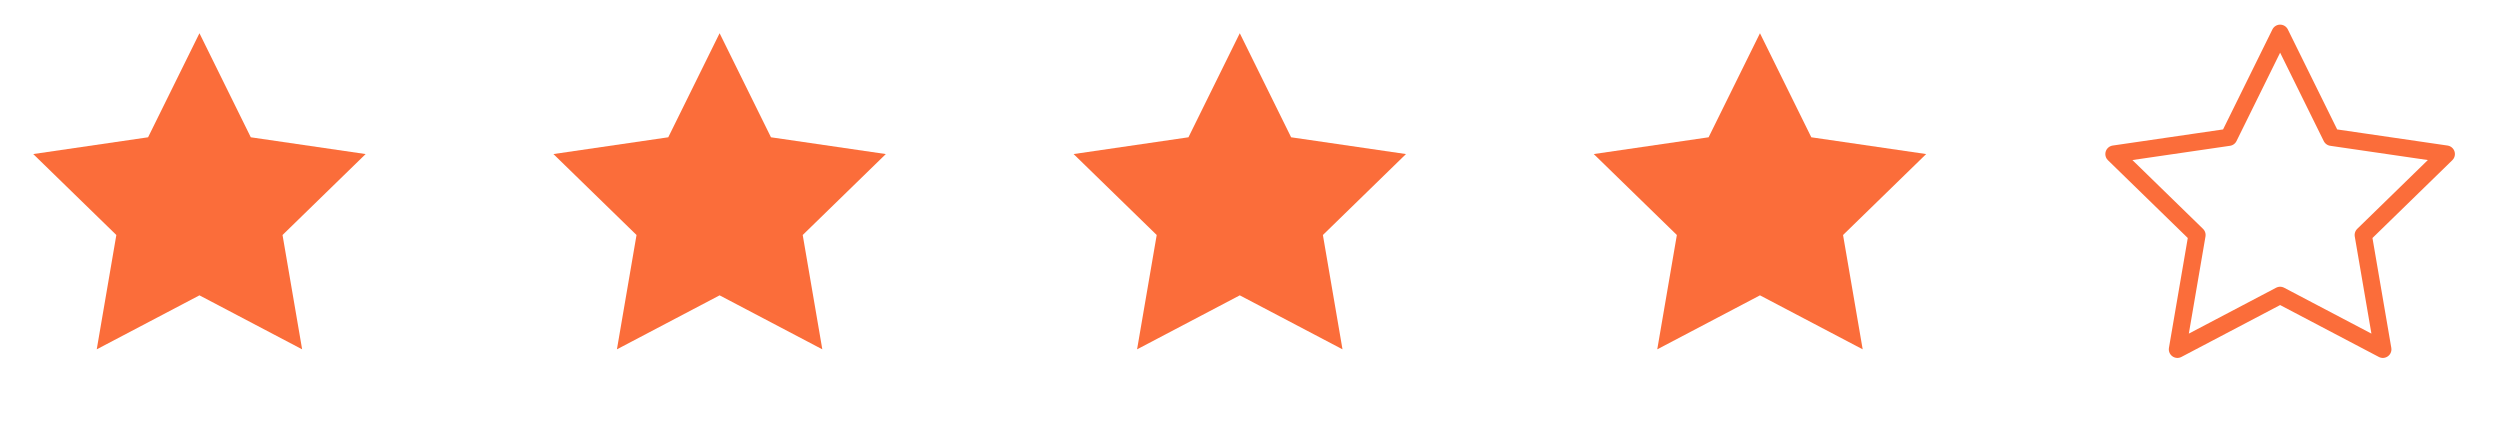 <svg width="82" height="14" viewBox="0 0 82 14" fill="none" xmlns="http://www.w3.org/2000/svg">
<path d="M6.542 1.09L8.226 4.503L11.993 5.053L9.267 7.708L9.91 11.458L6.542 9.687L3.173 11.458L3.816 7.708L1.09 5.053L4.857 4.503L6.542 1.09Z" fill="#FB6D3A"/>
<path d="M23.603 1.09L25.288 4.503L29.055 5.053L26.329 7.708L26.972 11.458L23.603 9.687L20.235 11.458L20.878 7.708L18.152 5.053L21.919 4.503L23.603 1.09Z" fill="#FB6D3A"/>
<path d="M40.665 1.09L42.349 4.503L46.116 5.053L43.391 7.708L44.034 11.458L40.665 9.687L37.296 11.458L37.94 7.708L35.214 5.053L38.981 4.503L40.665 1.09Z" fill="#FB6D3A"/>
<path d="M57.727 1.09L59.411 4.503L63.178 5.053L60.452 7.708L61.096 11.458L57.727 9.687L54.358 11.458L55.001 7.708L52.275 5.053L56.042 4.503L57.727 1.09Z" fill="#FB6D3A"/>
<path d="M74.788 1.09L76.472 4.503L80.239 5.053L77.514 7.708L78.157 11.458L74.788 9.687L71.419 11.458L72.062 7.708L69.337 5.053L73.104 4.503L74.788 1.09Z" stroke="#FB6D3A" stroke-width="0.564" stroke-linecap="round" stroke-linejoin="round"/>
</svg>
